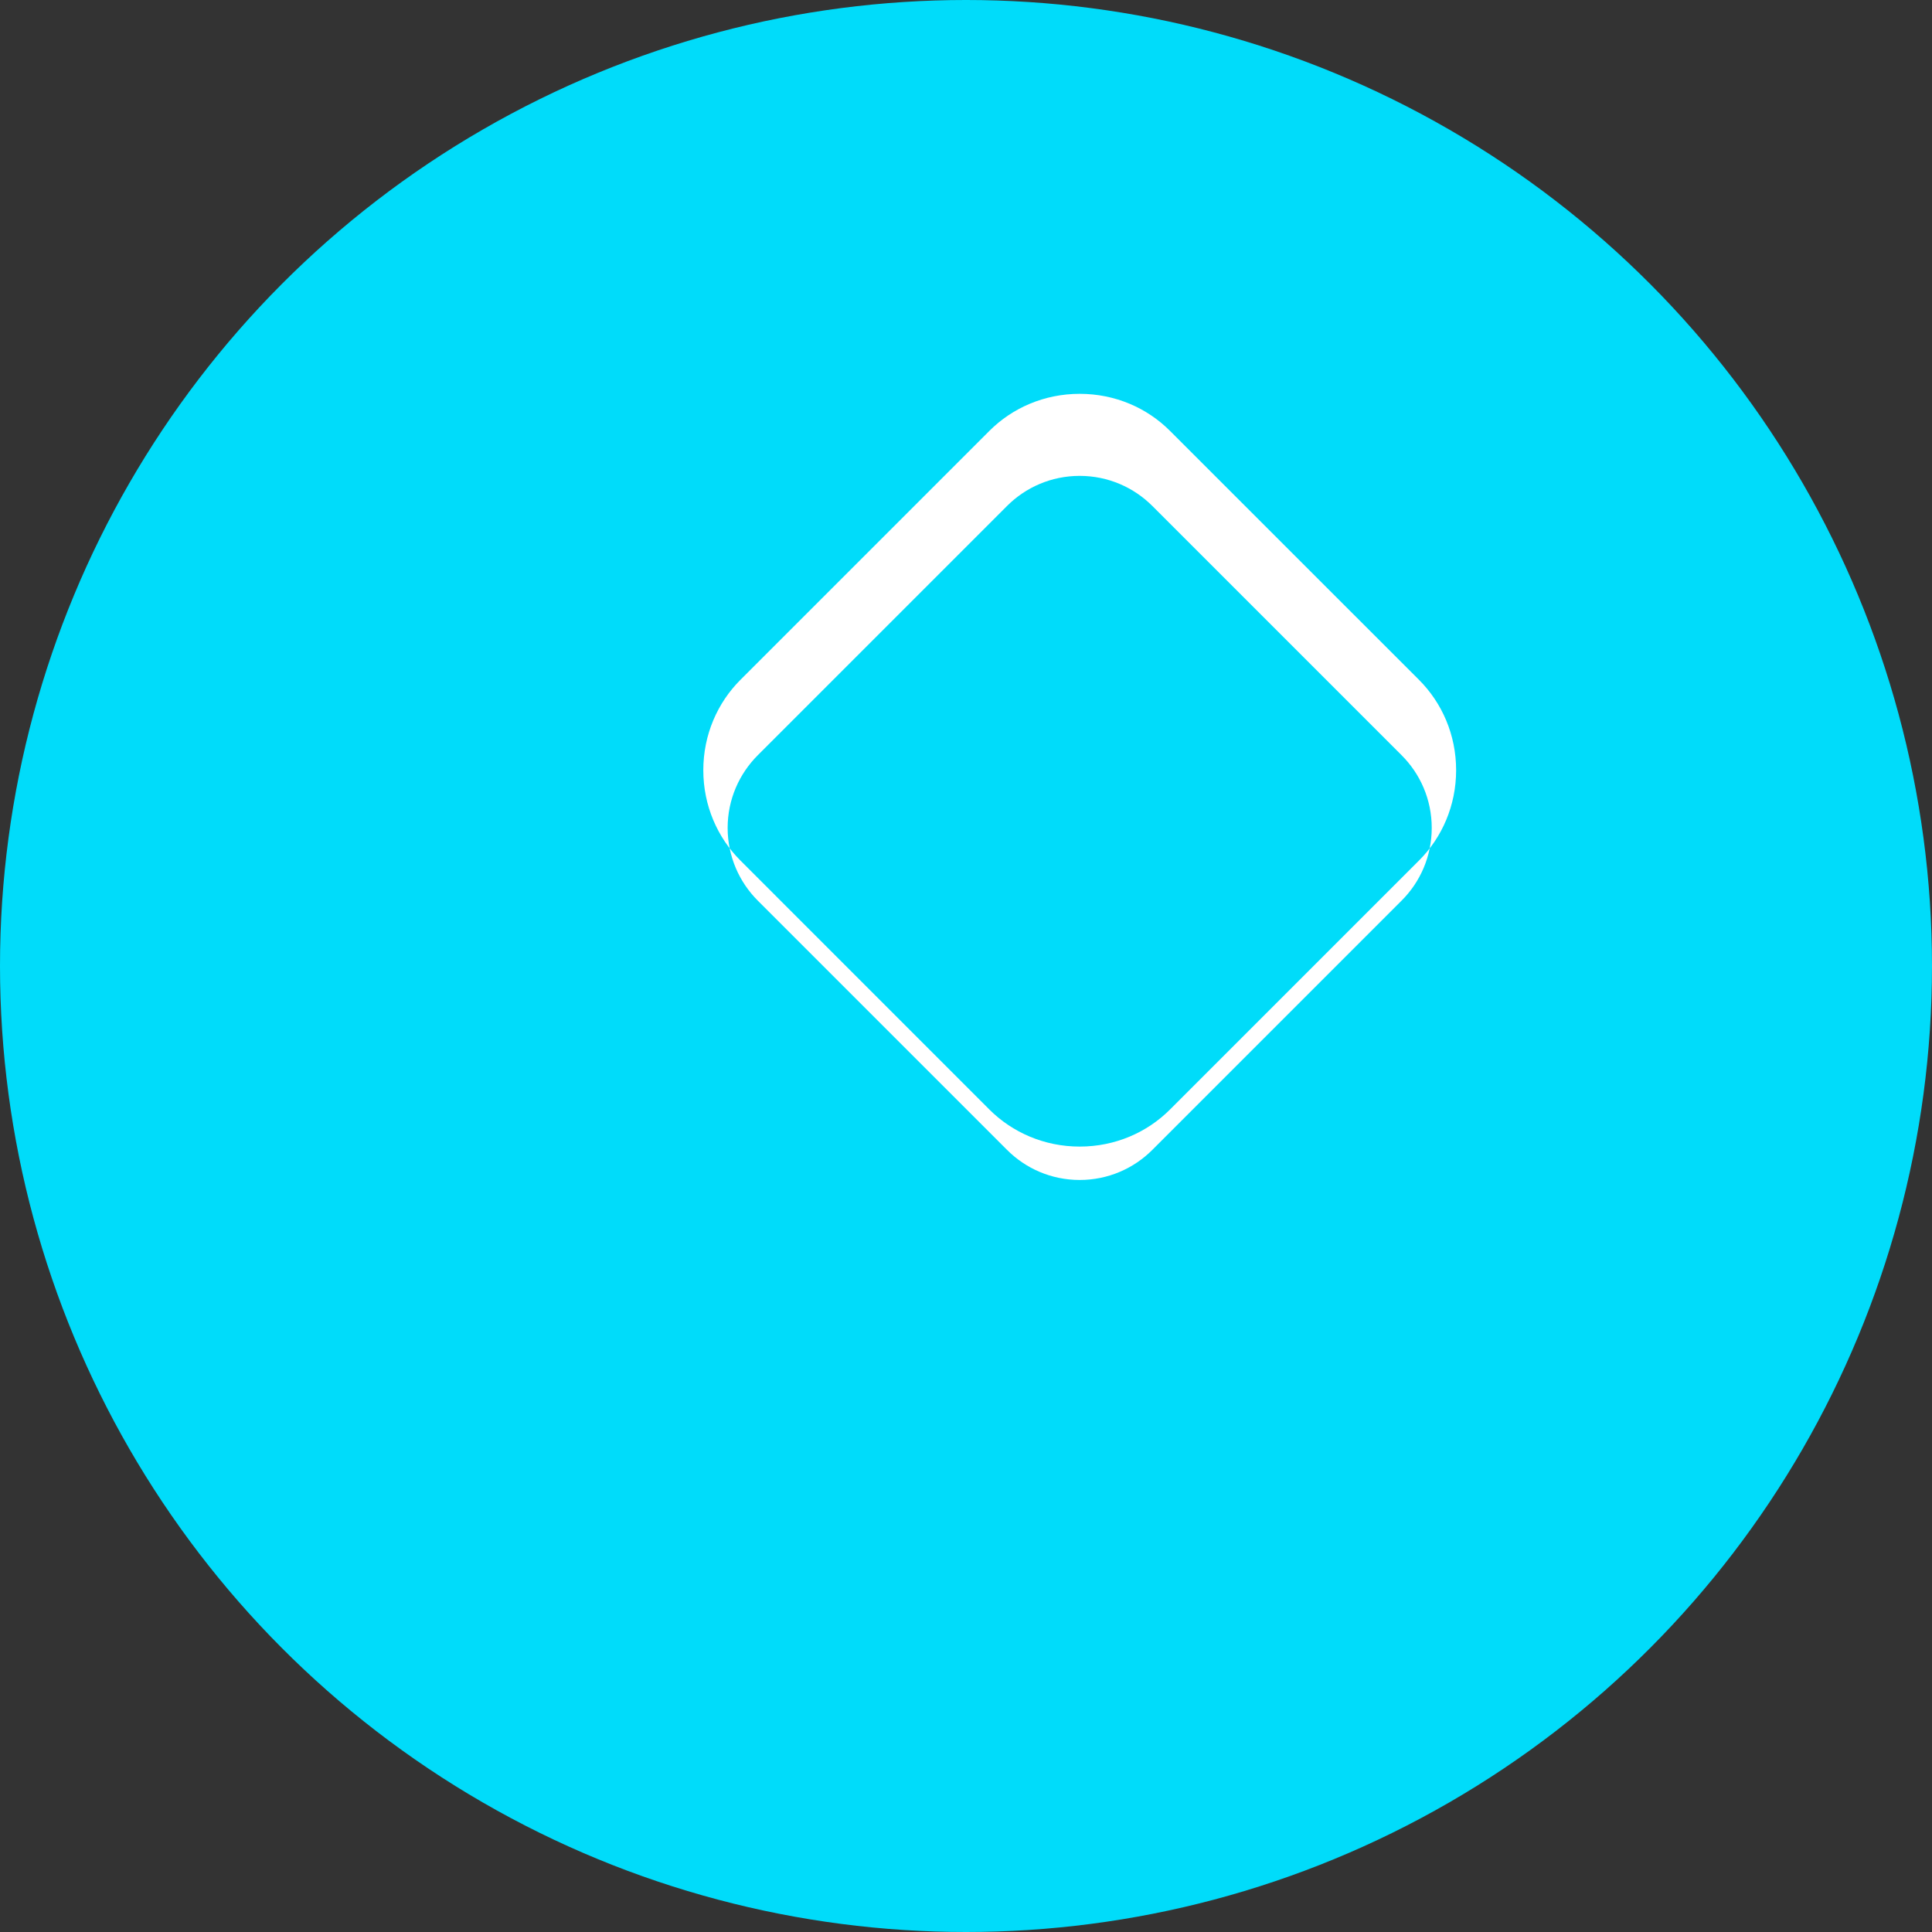 <svg width="32" height="32" viewBox="0 0 32 32" xmlns="http://www.w3.org/2000/svg">
  <rect x="0" y="0" width="32" height="32" fill="#333333" stroke="none"/>
  <g fill="none">
    <circle cx="16" cy="16" r="16" fill="#00DCFA"/>
    <path d="M19.378 18.378c-.378.378-.907.613-1.495.613-.587 0-1.116-.235-1.495-.613l-4.126-4.127c-.378-.378-.613-.907-.613-1.494 0-.588.235-1.116.613-1.495l4.126-4.126c.379-.379.908-.613 1.495-.613.588 0 1.117.234 1.495.613l4.127 4.126c.378.379.613.907.613 1.495 0 .587-.235 1.116-.613 1.494l-4.127 4.127zm-1.495-10.496c-.473 0-.898.192-1.205.5l-4.126 4.126c-.307.307-.5.732-.5 1.205 0 .472.193.898.5 1.205l4.126 4.126c.307.308.732.5 1.205.5.472 0 .898-.192 1.205-.5l4.126-4.126c.308-.307.5-.733.5-1.205 0-.473-.192-.898-.5-1.205l-4.126-4.126c-.307-.308-.733-.5-1.205-.5z" fill="#FFF"/>
  </g>
</svg>